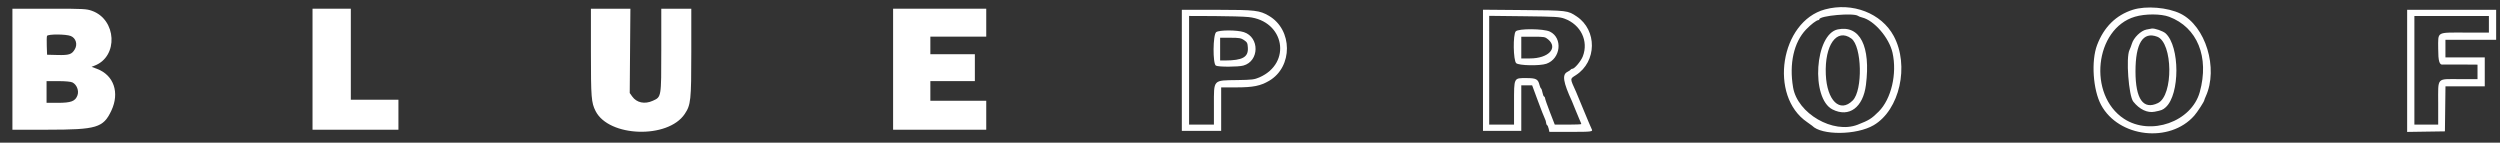 <?xml version="1.0" encoding="UTF-8" standalone="no"?>
<!DOCTYPE svg PUBLIC "-//W3C//DTD SVG 1.1//EN" "http://www.w3.org/Graphics/SVG/1.1/DTD/svg11.dtd">
<svg width="100%" height="100%" viewBox="0 0 403 23" version="1.1" xmlns="http://www.w3.org/2000/svg" xmlns:xlink="http://www.w3.org/1999/xlink" xml:space="preserve" xmlns:serif="http://www.serif.com/" style="fill-rule:evenodd;clip-rule:evenodd;stroke-linejoin:round;stroke-miterlimit:2;">
    <rect x="0" y="0" width="403" height="23" fill="#333333" stroke="none"/>
    <g id="blueproof_logo" transform="matrix(1.008,0,0,0.531,0,0)">
        <rect x="0" y="0" width="400" height="42.635" style="fill:none;"/>
        <g id="PROOF" transform="matrix(0.993,0,0,1.884,1.985,2.353)">
            <path id="path0" d="M400,5.167L400,0.333L385.667,0.333L385.667,20.008L388.708,19.962L391.75,19.917L391.84,12.667L398.167,12.667L398.167,8L391.833,8L391.833,5.167L400,5.167ZM386.833,1.333L398.833,1.333L398.833,4L395.012,4C390.314,4 390.667,3.791 390.667,6.569C390.667,8.619 390.858,9.26 391.437,9.154C391.518,9.139 392.802,9.136 394.292,9.147L397,9.167L397,11.5L394.095,11.5C390.339,11.5 390.667,11.125 390.667,15.429L390.667,18.833L386.833,18.833L386.833,1.333Z" style="fill:white;"/>
            <path id="path01" serif:id="path0" d="M291.917,0.266C284.733,2.206 282.829,14.22 289.039,18.433C289.43,18.699 289.787,18.955 289.833,19.003C291.345,20.585 296.994,20.541 299.75,18.926C303.94,16.47 305.547,9.318 302.98,4.551C301.003,0.879 296.339,-0.928 291.917,0.266ZM297.239,1.315C297.337,1.392 297.627,1.504 297.884,1.566C299.827,2.03 302.247,4.836 302.788,7.25C303.545,10.634 302.587,14.712 300.559,16.73C299.398,17.886 299.013,18.126 297.172,18.845C293.246,20.378 287.485,17.048 286.773,12.833C286.125,9.001 286.896,5.563 288.867,3.5C289.634,2.696 290.544,2 290.827,2C290.922,2 291,1.939 291,1.865C291,1.274 296.558,0.784 297.239,1.315ZM293.981,3.486C290.277,4.23 289.592,14.611 293.13,16.391C295.791,17.731 298.049,16.068 298.507,12.431C299.29,6.204 297.552,2.768 293.981,3.486ZM296.152,4.956C297.864,6.201 298.023,13.289 296.377,14.942C294.32,17.01 292.219,14.971 292.043,10.734C291.845,6.003 293.805,3.248 296.152,4.956Z" style="fill:white;"/>
            <path id="path02" serif:id="path0" d="M341.5,0.321C338.782,1.184 336.841,3.096 335.736,6C334.759,8.567 335.069,13.231 336.377,15.66C339.206,20.912 347.452,21.857 351.388,17.38C351.884,16.816 353,15.093 353,14.892C353,14.842 353.107,14.564 353.238,14.275C355.292,9.751 353.212,2.944 349.167,0.951C347.112,-0.062 343.612,-0.349 341.5,0.321ZM347.333,1.453C351.885,3.164 353.831,7.945 352.271,13.583C350.946,18.372 344.36,20.7 340.073,17.895C334.197,14.049 335.34,3.365 341.833,1.444C343.483,0.956 346.023,0.96 347.333,1.453ZM343.678,3.515C342.786,3.69 341.638,4.803 341.337,5.784C341.231,6.132 341.055,6.597 340.947,6.817C340.361,8.008 340.819,14.199 341.562,15.125C342.575,16.389 343.828,16.982 345,16.754C346.117,16.536 346.328,16.451 346.788,16.033C349.082,13.947 349.077,6.263 346.779,4.135C346.375,3.76 344.996,3.279 344.533,3.352C344.469,3.362 344.084,3.435 343.678,3.515ZM345.418,4.667C347.951,5.63 348.042,14.143 345.532,15.358C343.175,16.499 341.917,14.721 341.917,10.25C341.917,5.722 343.125,3.795 345.418,4.667Z" style="fill:white;"/>
            <path id="path03" serif:id="path0" d="M243.375,0.372L236.833,0.316L236.833,19.833L243,19.833L243,12.5L244.75,12.503L245.658,14.96C246.157,16.311 246.663,17.604 246.782,17.833C246.901,18.063 246.998,18.377 246.999,18.532C247,18.687 247.069,18.856 247.154,18.909C247.238,18.961 247.357,19.228 247.417,19.502L247.526,20L250.902,20C254.409,20 254.58,19.976 254.328,19.524C254.245,19.373 253.684,18.05 253.081,16.583C252.479,15.117 251.919,13.767 251.836,13.583C250.811,11.319 250.814,11.488 251.792,10.86C255.178,8.687 255.245,3.613 251.917,1.396C250.478,0.438 250.434,0.432 243.375,0.372ZM249.967,1.758C252.587,2.722 253.867,5.365 252.909,7.833C252.606,8.613 251.582,9.833 251.23,9.833C251.119,9.833 251.003,9.89 250.972,9.958C250.942,10.027 250.692,10.198 250.417,10.339C249.55,10.781 249.741,11.985 251.17,15.083C251.255,15.267 251.48,15.823 251.671,16.32C251.861,16.817 252.163,17.544 252.342,17.936C252.521,18.328 252.667,18.69 252.667,18.741C252.667,18.792 251.705,18.833 250.53,18.833L248.394,18.833L247.613,16.823C247.184,15.718 246.833,14.711 246.833,14.587C246.833,14.463 246.762,14.336 246.675,14.306C246.589,14.275 246.472,13.989 246.417,13.671C246.361,13.352 246.256,13.052 246.183,13.004C246.111,12.956 246.001,12.709 245.939,12.456C245.704,11.498 245.395,11.333 243.833,11.333C241.765,11.333 241.833,11.194 241.833,15.419L241.833,18.833L237.833,18.833L237.833,1.303L243.458,1.368C248.522,1.427 249.172,1.466 249.967,1.758ZM242.109,3.805C241.644,4.318 241.706,8.5 242.185,8.933C242.619,9.325 245.993,9.388 247.042,9.024C249.36,8.22 249.723,4.869 247.604,3.843C246.596,3.355 242.542,3.327 242.109,3.805ZM247.321,5.098C248.974,6.49 247.376,8.167 244.396,8.167L243,8.167L243,4.667L244.904,4.667C246.709,4.667 246.834,4.689 247.321,5.098Z" style="fill:white;"/>
            <path id="path04" serif:id="path0" d="M194.248,0.333L193.965,0.333L188.333,0.333L188.333,19.833L194.667,19.833L194.667,12.833L197.125,12.832C199.808,12.831 200.995,12.592 202.391,11.774C206.242,9.517 206.209,3.536 202.333,1.286C200.861,0.432 200.116,0.336 194.248,0.333ZM199.071,1.499C204.868,2.097 206.097,8.921 200.821,11.22C200.013,11.572 199.635,11.618 197.266,11.654C193.303,11.714 193.5,11.501 193.5,15.739L193.5,18.833L189.5,18.833L189.5,1.323L193.589,1.339C195.838,1.348 198.305,1.42 199.071,1.499ZM193.87,3.926C193.333,4.302 193.291,9.043 193.822,9.327C194.251,9.557 197.407,9.547 198.25,9.314C200.821,8.603 200.874,4.764 198.325,3.93C197.223,3.569 194.383,3.567 193.87,3.926ZM198.35,5.214C198.854,5.553 198.922,5.688 198.966,6.445C199.055,7.961 198.117,8.485 195.292,8.497L194.5,8.5L194.5,4.833L196.142,4.833C197.576,4.833 197.856,4.882 198.35,5.214Z" style="fill:white;"/>
        </g>
        <g id="BLUE" transform="matrix(0.993,0,0,1.884,1.985,2.015)">
            <path id="path05" serif:id="path0" d="M48.333,10.083L48.333,19.833L62.167,19.833L62.167,15L54.5,15L54.5,0.333L48.333,0.333L48.333,10.083" style="fill:white;"/>
            <path id="path06" serif:id="path0" d="M93.167,7.325C93.167,14.67 93.23,15.47 93.922,16.833C96.049,21.028 105.556,21.341 108.267,17.306C109.258,15.83 109.333,15.128 109.333,7.341L109.333,0.333L104.5,0.333L104.499,7.042C104.499,14.671 104.521,14.537 103.122,15.173C101.828,15.76 100.538,15.489 99.816,14.477L99.417,13.917L99.525,0.333L93.167,0.333L93.167,7.325" style="fill:white;"/>
            <path id="path07" serif:id="path0" d="M141.833,10.083L141.833,19.833L156.833,19.833L156.833,15.167L147.833,15.167L147.833,12L155,12L155,7.667L147.833,7.667L147.833,4.833L156.833,4.833L156.833,0.333L141.833,0.333L141.833,10.083" style="fill:white;"/>
            <path id="path08" serif:id="path0" d="M6.421,0.333L5.921,0.333L0,0.333L0,19.833L5.625,19.831C13.593,19.827 14.631,19.518 15.934,16.757C17.298,13.866 16.334,11.048 13.634,10.03L12.75,9.697L13.249,9.504C17.093,8.016 16.784,2.07 12.789,0.666C11.938,0.367 11.444,0.335 6.421,0.333ZM9.667,12.212C10.368,12.561 10.753,13.558 10.473,14.302C10.116,15.251 9.456,15.499 7.292,15.5L5.5,15.5L5.5,12L7.375,12.002C8.53,12.004 9.41,12.084 9.667,12.212ZM9.411,4.737C10.222,5.076 10.521,6.064 10.055,6.862C9.566,7.699 9.142,7.84 7.25,7.792L5.583,7.75L5.534,6.347C5.508,5.576 5.524,4.845 5.571,4.722C5.692,4.406 8.647,4.418 9.411,4.737Z" style="fill:white;"/>
        </g>
    </g>
</svg>
